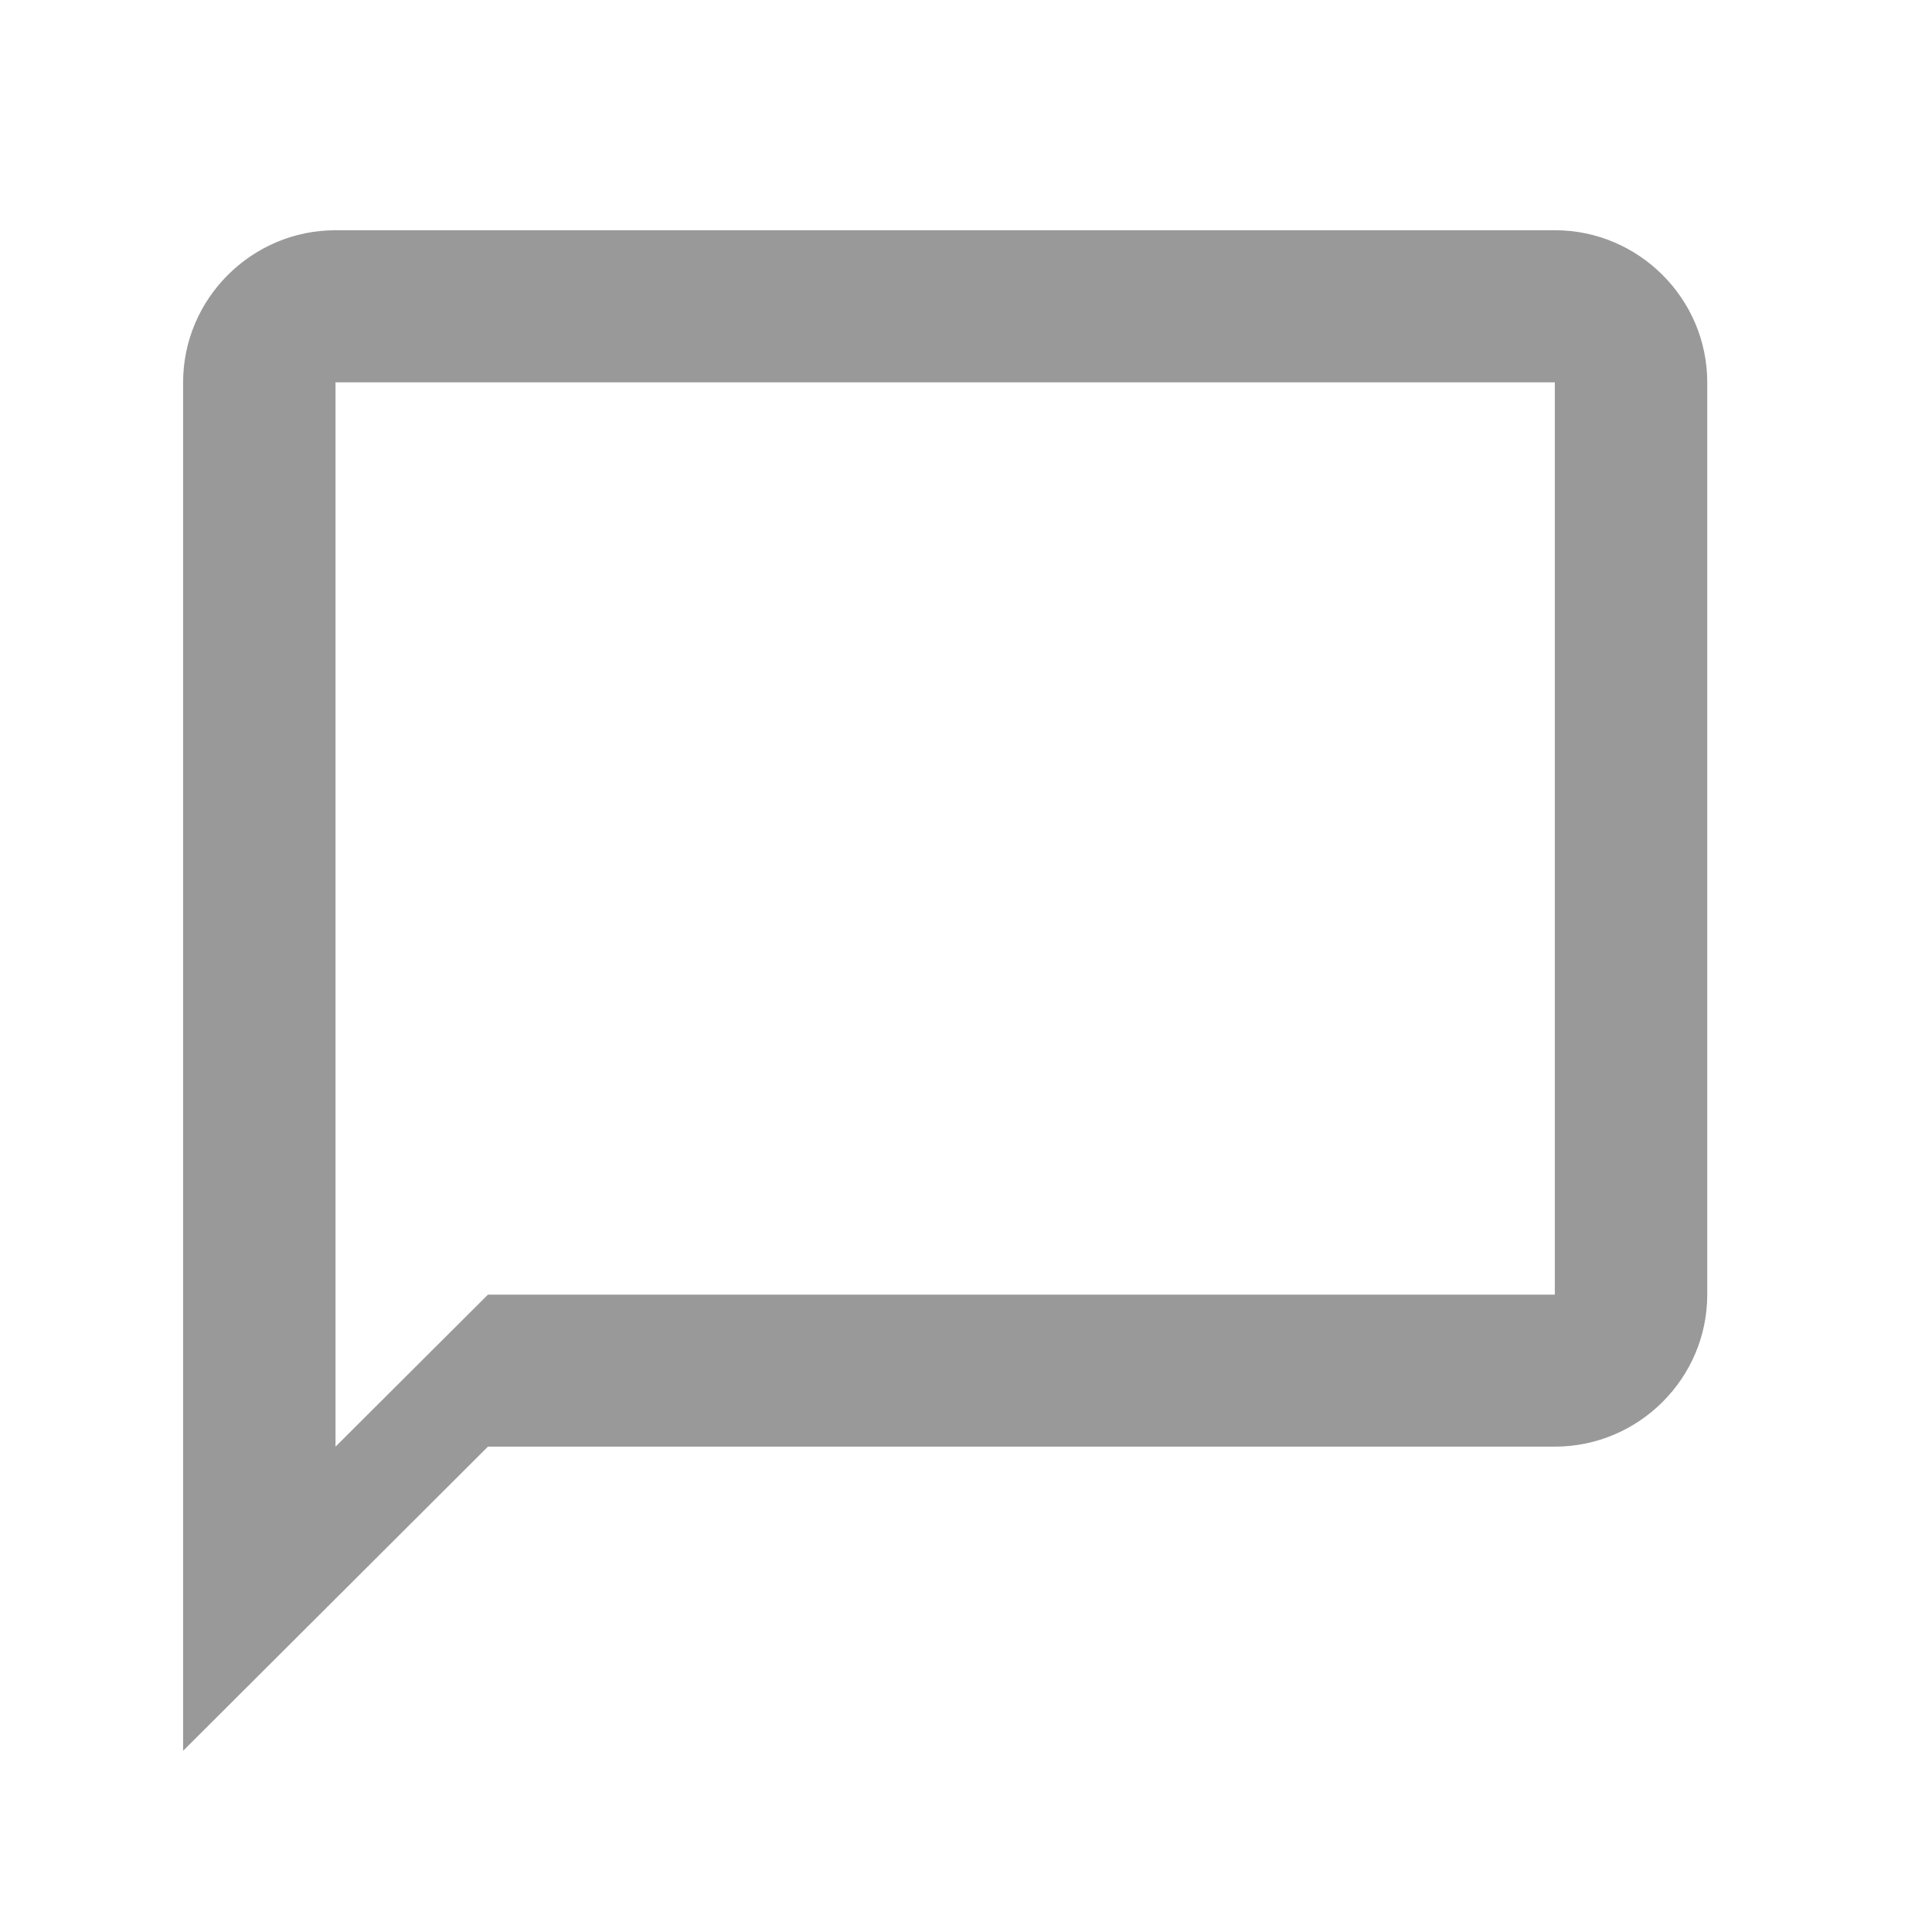 <svg width="18" height="18" viewBox="0 0 18 18" fill="none" xmlns="http://www.w3.org/2000/svg">
<g clip-path="url(#clip0_153_4684)">
<path d="M14.486 2.145H3.126C2.345 2.145 1.706 2.783 1.706 3.562V16.312L4.546 13.478H14.486C15.268 13.478 15.906 12.841 15.906 12.062V3.562C15.906 2.783 15.268 2.145 14.486 2.145ZM14.486 12.062H4.546L3.126 13.478V3.562H14.486V12.062Z" fill="#999999"/>
</g>
<defs>
<clipPath id="clip0_153_4684">
<rect width="17.041" height="17" fill="white" transform="translate(0.286 0.729)"/>
</clipPath>
</defs>
</svg>
